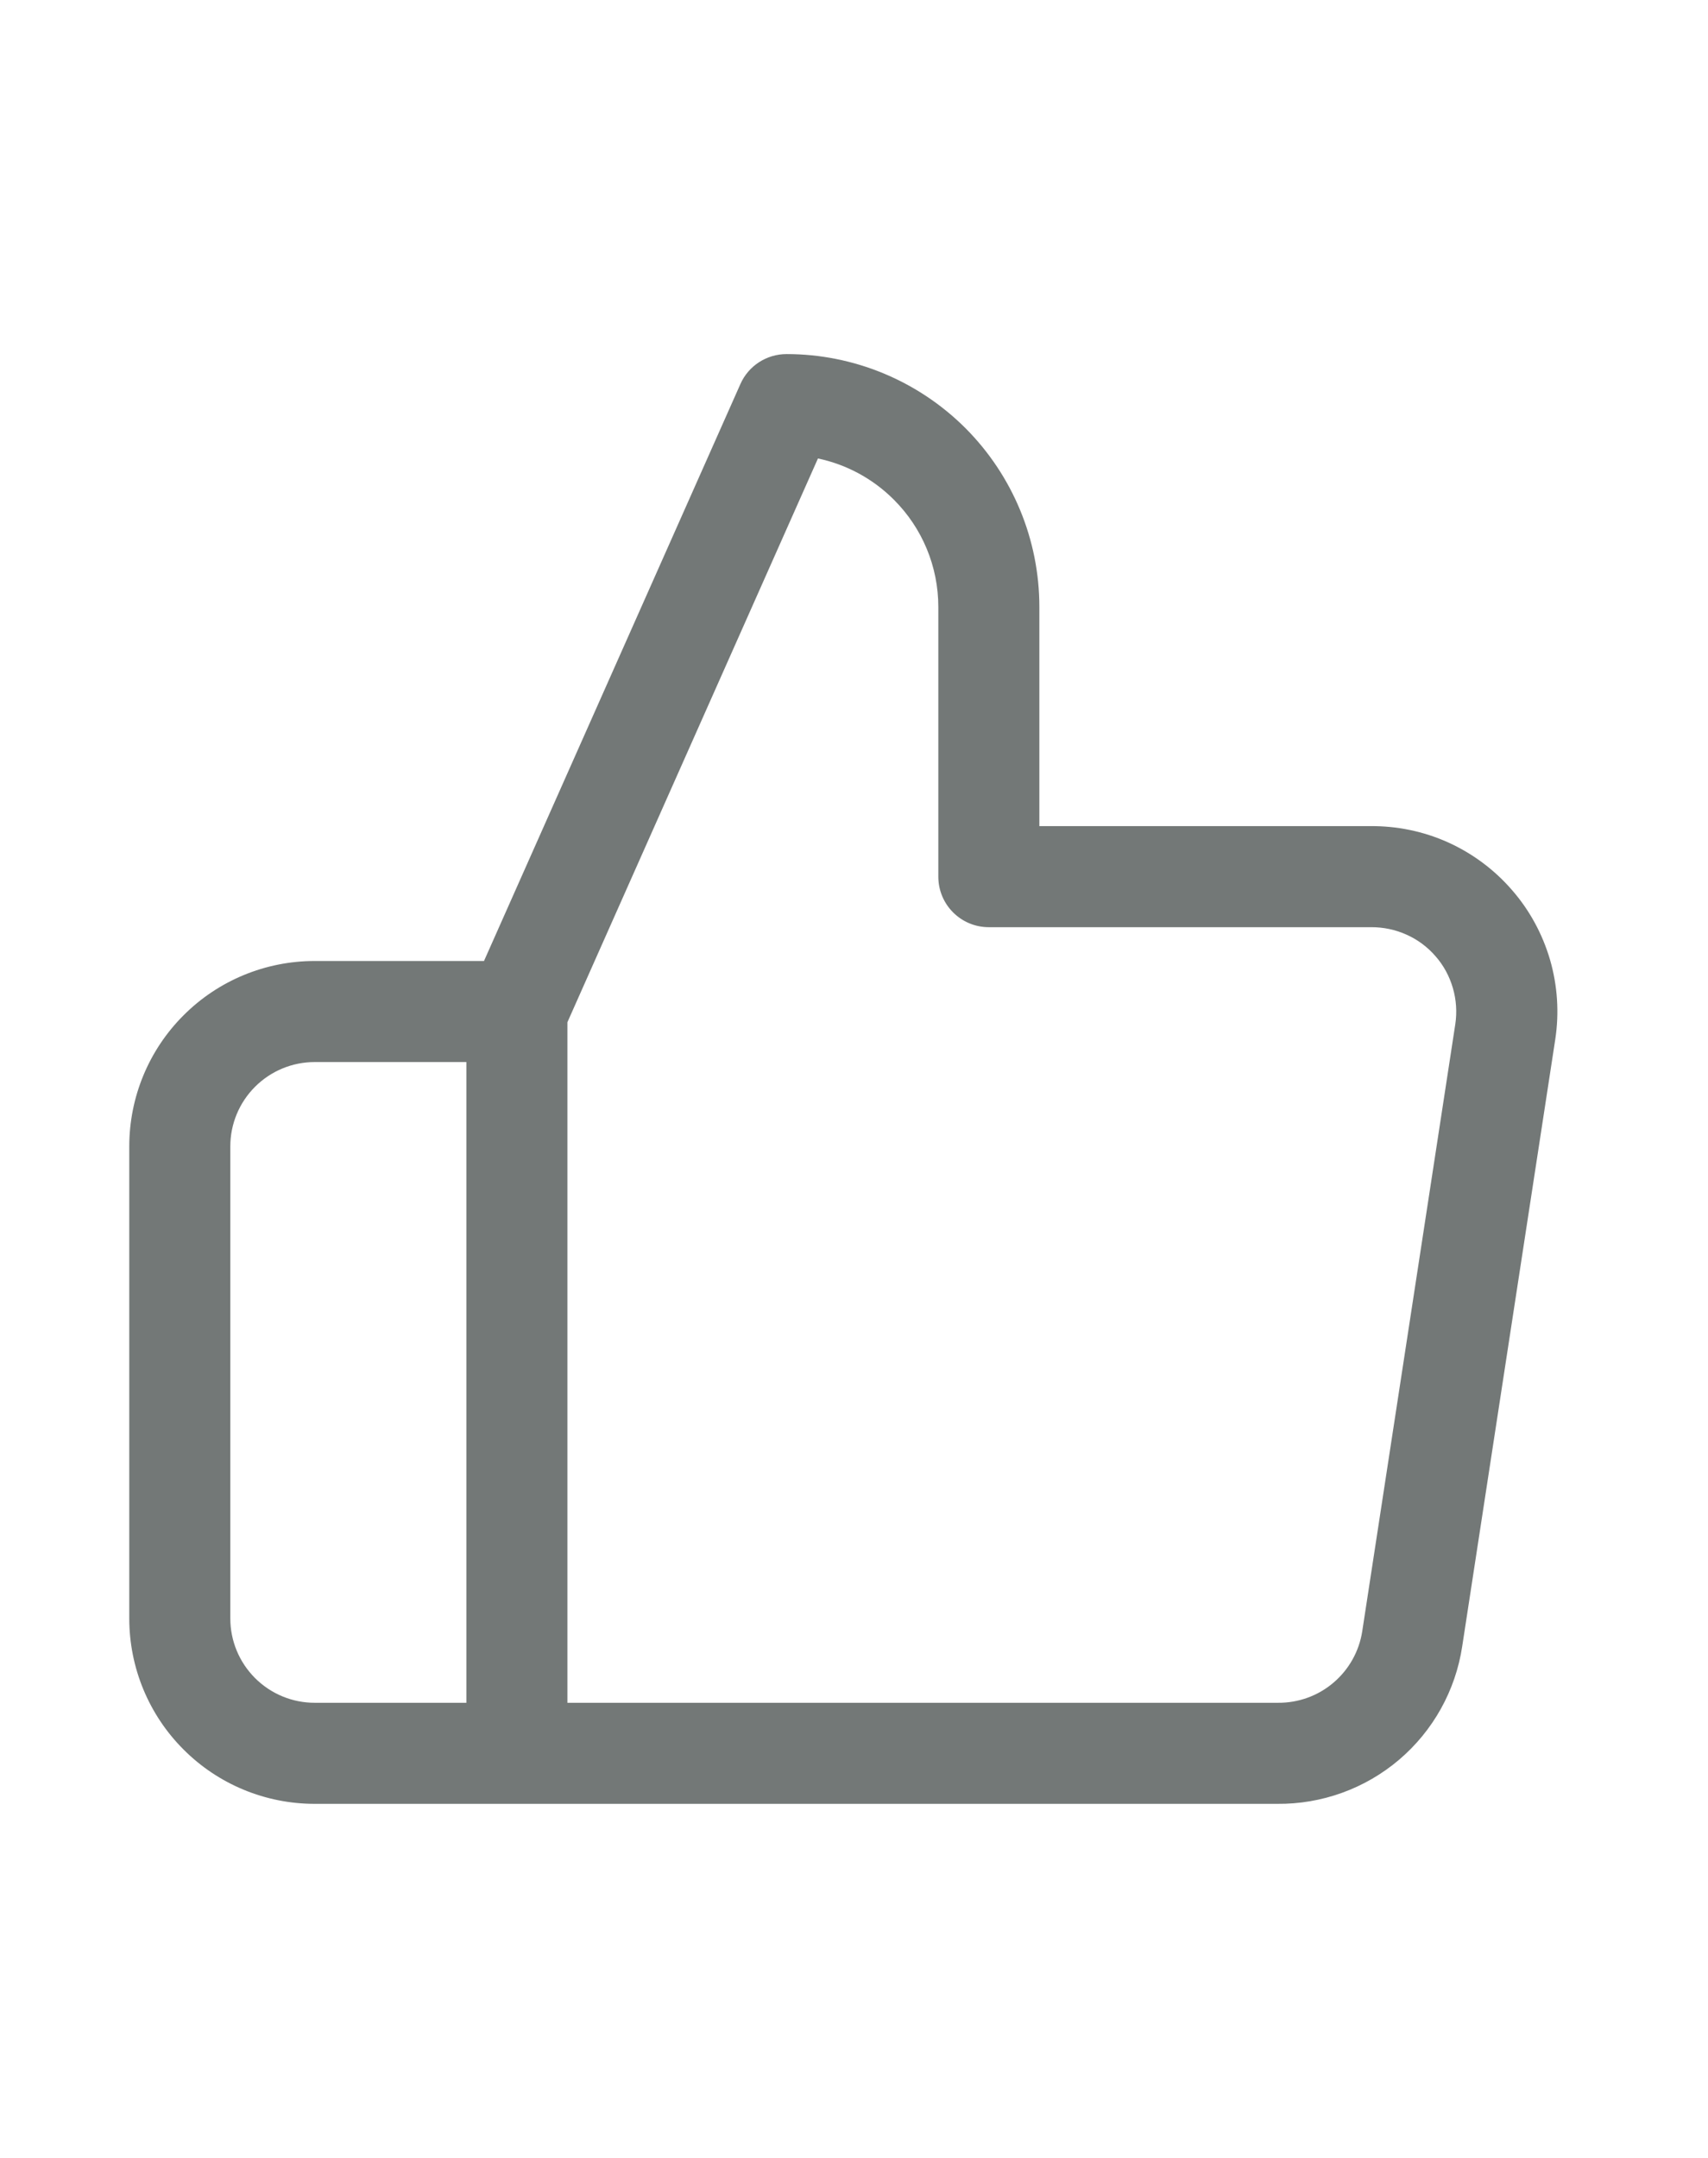 <svg width="19" height="24" viewBox="0 0 19 24" fill="none" xmlns="http://www.w3.org/2000/svg">
<path fill-rule="evenodd" clip-rule="evenodd" d="M8.236 4.272C8.326 4.068 8.528 3.938 8.75 3.938C9.496 3.938 10.211 4.234 10.739 4.761C11.266 5.289 11.562 6.004 11.562 6.75V9.188H15.242C15.54 9.185 15.835 9.246 16.107 9.368C16.379 9.491 16.622 9.671 16.818 9.897C17.015 10.122 17.159 10.388 17.243 10.675C17.326 10.962 17.346 11.264 17.301 11.559L16.266 18.309C16.192 18.801 15.942 19.25 15.563 19.572C15.185 19.893 14.703 20.067 14.207 20.062H3.5C2.953 20.062 2.428 19.845 2.042 19.458C1.655 19.072 1.438 18.547 1.438 18V12.75C1.438 12.203 1.655 11.678 2.042 11.292C2.428 10.905 2.953 10.688 3.5 10.688H5.384L8.236 4.272ZM6.312 11.369L9.099 5.099C9.417 5.166 9.71 5.324 9.943 5.557C10.26 5.873 10.438 6.302 10.438 6.75V9.75C10.438 10.061 10.689 10.312 11 10.312H15.245L15.251 10.312C15.387 10.311 15.522 10.339 15.646 10.395C15.77 10.45 15.88 10.532 15.969 10.635C16.059 10.737 16.124 10.858 16.162 10.989C16.2 11.119 16.209 11.256 16.189 11.39L15.154 18.141C15.12 18.364 15.006 18.568 14.834 18.714C14.662 18.861 14.442 18.94 14.216 18.938L6.312 18.938V11.369ZM5.188 18.938V11.812H3.5C3.251 11.812 3.013 11.911 2.837 12.087C2.661 12.263 2.562 12.501 2.562 12.75V18C2.562 18.249 2.661 18.487 2.837 18.663C3.013 18.839 3.251 18.938 3.5 18.938H5.188Z" fill="#737877"/>
</svg>

